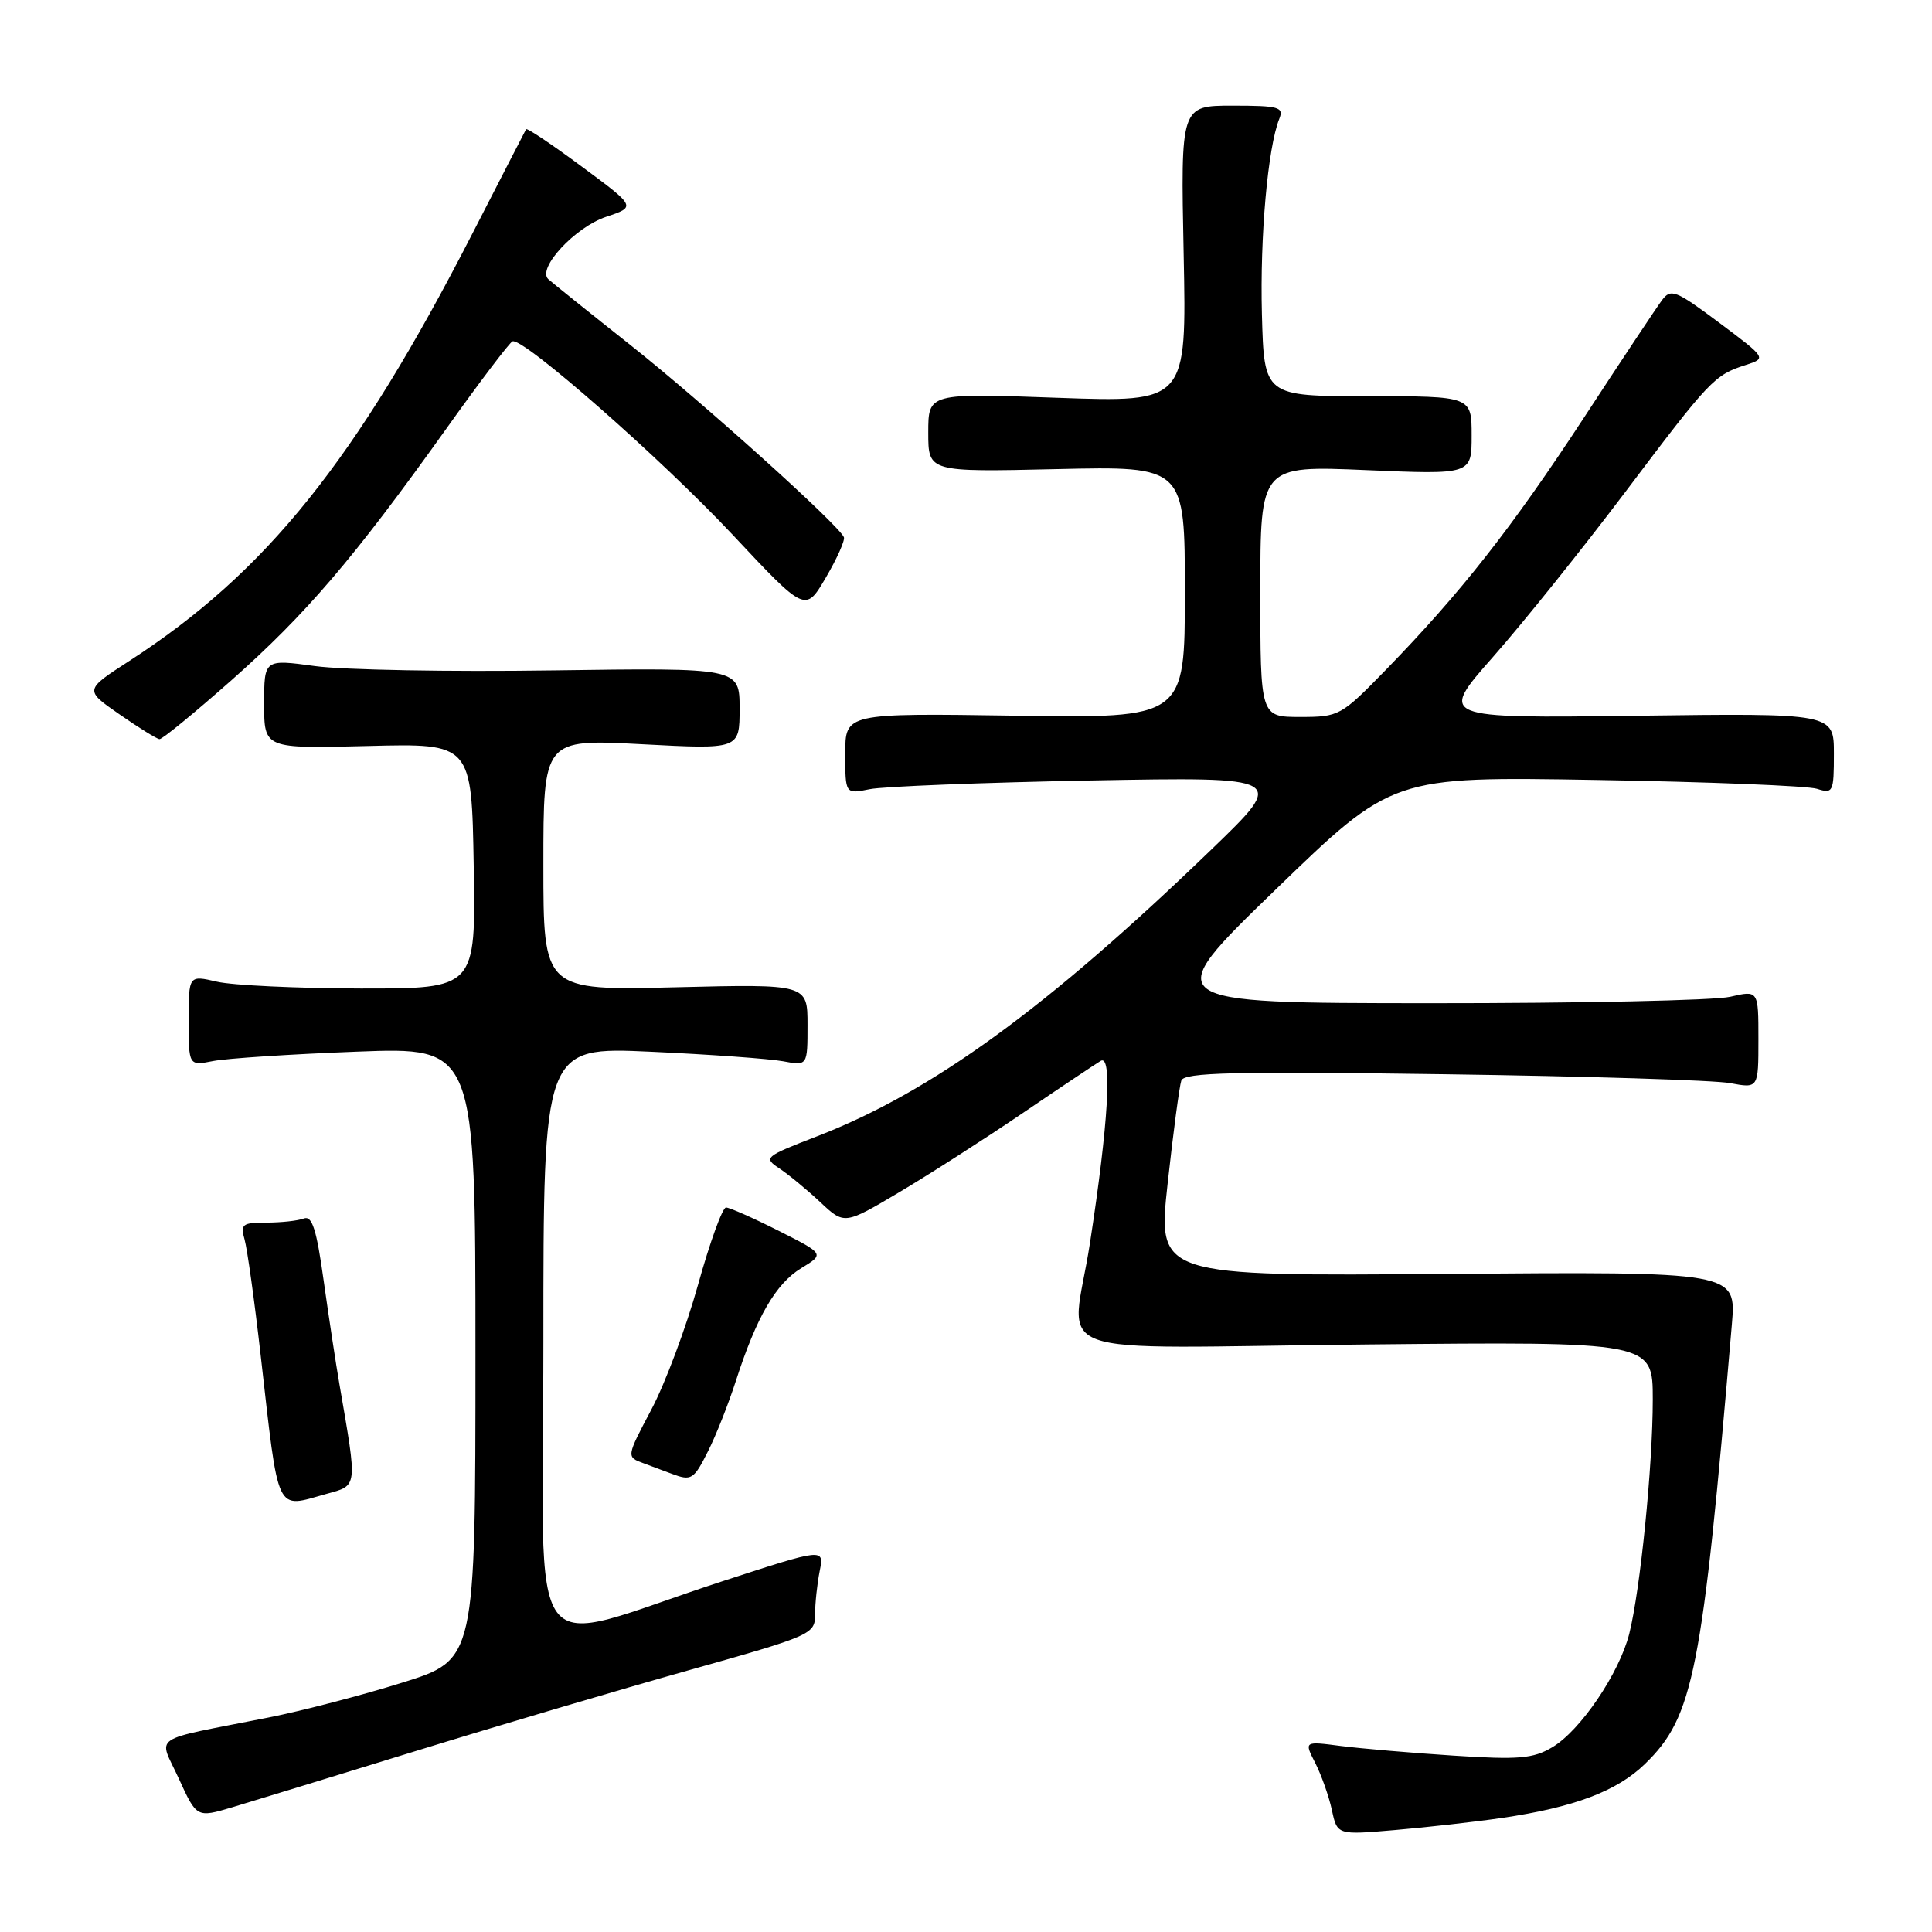 <?xml version="1.0" encoding="UTF-8" standalone="no"?>
<!DOCTYPE svg PUBLIC "-//W3C//DTD SVG 1.1//EN" "http://www.w3.org/Graphics/SVG/1.1/DTD/svg11.dtd" >
<svg xmlns="http://www.w3.org/2000/svg" xmlns:xlink="http://www.w3.org/1999/xlink" version="1.1" viewBox="0 0 256 256">
 <g >
 <path fill="currentColor"
d=" M 199.00 240.89 C 208.59 239.48 214.27 237.34 217.98 233.72 C 224.40 227.48 225.55 221.66 229.48 175.50 C 230.07 168.50 230.07 168.50 191.72 168.80 C 153.37 169.11 153.37 169.11 154.72 156.80 C 155.46 150.04 156.28 143.91 156.53 143.18 C 156.90 142.11 163.44 141.95 191.25 142.34 C 210.09 142.60 227.19 143.13 229.25 143.52 C 233.00 144.22 233.00 144.22 233.00 137.71 C 233.00 131.21 233.00 131.21 229.25 132.08 C 227.19 132.56 209.30 132.94 189.50 132.93 C 153.50 132.91 153.50 132.91 169.00 117.90 C 184.50 102.89 184.50 102.89 211.50 103.35 C 226.35 103.60 239.51 104.13 240.75 104.52 C 242.89 105.20 243.00 104.98 243.00 99.87 C 243.00 94.50 243.00 94.50 216.83 94.84 C 190.66 95.18 190.66 95.18 197.82 87.06 C 201.76 82.60 209.64 72.77 215.34 65.22 C 226.58 50.31 227.16 49.70 231.30 48.37 C 234.09 47.47 234.09 47.47 227.80 42.76 C 222.03 38.45 221.39 38.20 220.22 39.78 C 219.51 40.73 214.86 47.72 209.89 55.33 C 200.32 69.95 193.59 78.52 183.64 88.75 C 177.69 94.86 177.44 95.00 172.28 95.00 C 167.00 95.00 167.00 95.00 167.00 78.35 C 167.00 61.69 167.00 61.69 181.00 62.29 C 195.00 62.89 195.00 62.89 195.00 57.70 C 195.00 52.50 195.00 52.50 181.25 52.50 C 167.50 52.50 167.50 52.50 167.21 41.63 C 166.94 31.31 167.99 19.57 169.51 15.75 C 170.14 14.19 169.49 14.00 163.32 14.00 C 156.44 14.00 156.44 14.00 156.84 33.66 C 157.24 53.32 157.24 53.32 140.12 52.71 C 123.00 52.09 123.00 52.09 123.00 57.32 C 123.00 62.55 123.00 62.55 140.00 62.16 C 157.00 61.77 157.00 61.77 157.00 78.47 C 157.00 95.17 157.00 95.17 134.50 94.83 C 112.00 94.50 112.00 94.50 112.00 99.86 C 112.00 105.23 112.00 105.23 115.25 104.57 C 117.04 104.21 130.20 103.69 144.50 103.42 C 170.50 102.94 170.50 102.94 160.50 112.58 C 138.74 133.58 123.46 144.69 108.28 150.56 C 101.30 153.26 101.13 153.40 103.28 154.83 C 104.50 155.64 106.94 157.65 108.70 159.30 C 111.89 162.29 111.89 162.29 119.20 157.95 C 123.21 155.57 130.55 150.86 135.50 147.50 C 140.45 144.13 145.11 141.02 145.85 140.57 C 147.41 139.63 146.87 148.86 144.42 164.74 C 142.01 180.39 137.10 178.59 181.00 178.15 C 219.00 177.77 219.00 177.77 219.00 185.43 C 219.00 194.25 217.35 210.67 215.88 216.50 C 214.55 221.74 209.40 229.33 205.67 231.53 C 203.15 233.03 201.22 233.19 192.60 232.63 C 187.05 232.27 180.32 231.69 177.65 231.35 C 172.80 230.72 172.80 230.72 174.28 233.61 C 175.09 235.20 176.08 238.00 176.48 239.83 C 177.19 243.15 177.19 243.15 184.85 242.49 C 189.06 242.13 195.43 241.41 199.00 240.89 Z  M 55.00 232.05 C 65.72 228.74 82.04 223.91 91.25 221.32 C 107.57 216.73 108.00 216.54 108.00 213.93 C 108.00 212.45 108.28 209.87 108.61 208.19 C 109.22 205.13 109.22 205.13 95.86 209.48 C 68.89 218.26 72.00 222.39 72.00 177.80 C 72.00 138.71 72.00 138.71 86.25 139.36 C 94.09 139.72 101.96 140.29 103.75 140.62 C 107.00 141.23 107.00 141.23 107.00 135.81 C 107.00 130.39 107.00 130.39 89.50 130.82 C 72.00 131.25 72.00 131.25 72.00 114.59 C 72.00 97.93 72.00 97.93 85.00 98.61 C 98.00 99.30 98.00 99.30 98.00 93.89 C 98.00 88.48 98.00 88.48 73.25 88.83 C 59.64 89.03 45.46 88.77 41.75 88.26 C 35.00 87.34 35.00 87.34 35.00 93.27 C 35.00 99.20 35.00 99.20 48.75 98.85 C 62.50 98.50 62.50 98.50 62.77 114.75 C 63.05 131.00 63.05 131.00 47.77 130.98 C 39.37 130.96 30.81 130.56 28.75 130.08 C 25.00 129.21 25.00 129.21 25.00 135.22 C 25.00 141.23 25.00 141.23 28.25 140.59 C 30.04 140.24 38.59 139.68 47.25 139.35 C 63.00 138.74 63.00 138.74 63.00 179.33 C 63.00 219.93 63.00 219.93 53.33 222.95 C 48.01 224.62 40.02 226.70 35.58 227.58 C 19.52 230.77 21.00 229.76 23.70 235.69 C 26.07 240.87 26.07 240.87 30.79 239.47 C 33.38 238.69 44.27 235.36 55.00 232.05 Z  M 43.25 197.95 C 47.43 196.79 47.37 197.29 44.99 183.50 C 44.51 180.75 43.57 174.54 42.89 169.71 C 41.94 162.86 41.35 161.03 40.25 161.46 C 39.47 161.76 37.25 162.00 35.30 162.00 C 32.11 162.00 31.83 162.22 32.41 164.25 C 32.76 165.49 33.72 172.35 34.53 179.50 C 36.99 201.03 36.43 199.84 43.25 197.95 Z  M 93.84 192.25 C 94.88 190.19 96.52 186.03 97.50 183.00 C 100.24 174.50 102.80 170.09 106.17 168.04 C 109.26 166.16 109.26 166.16 103.16 163.08 C 99.80 161.39 96.67 160.00 96.20 160.00 C 95.73 160.00 94.06 164.61 92.49 170.25 C 90.92 175.89 88.14 183.32 86.31 186.77 C 82.99 193.05 82.99 193.05 85.25 193.88 C 86.49 194.34 88.17 194.97 89.00 195.28 C 91.62 196.26 91.92 196.08 93.84 192.25 Z  M 30.64 90.16 C 40.51 81.43 46.85 74.02 59.00 57.00 C 63.51 50.67 67.52 45.38 67.91 45.23 C 69.32 44.69 87.74 60.88 97.11 70.89 C 106.72 81.15 106.72 81.15 109.43 76.53 C 110.92 73.99 111.99 71.58 111.82 71.18 C 111.09 69.50 93.02 53.24 83.63 45.80 C 78.06 41.39 73.12 37.42 72.65 36.99 C 71.13 35.57 76.20 30.10 80.31 28.73 C 84.29 27.40 84.29 27.40 77.10 22.08 C 73.15 19.15 69.82 16.92 69.71 17.12 C 69.59 17.33 66.38 23.57 62.57 31.00 C 47.13 61.08 35.28 75.83 17.13 87.58 C 11.18 91.43 11.18 91.43 15.84 94.66 C 18.40 96.44 20.78 97.91 21.13 97.94 C 21.48 97.98 25.76 94.47 30.64 90.16 Z "/>
</g>
</svg>
